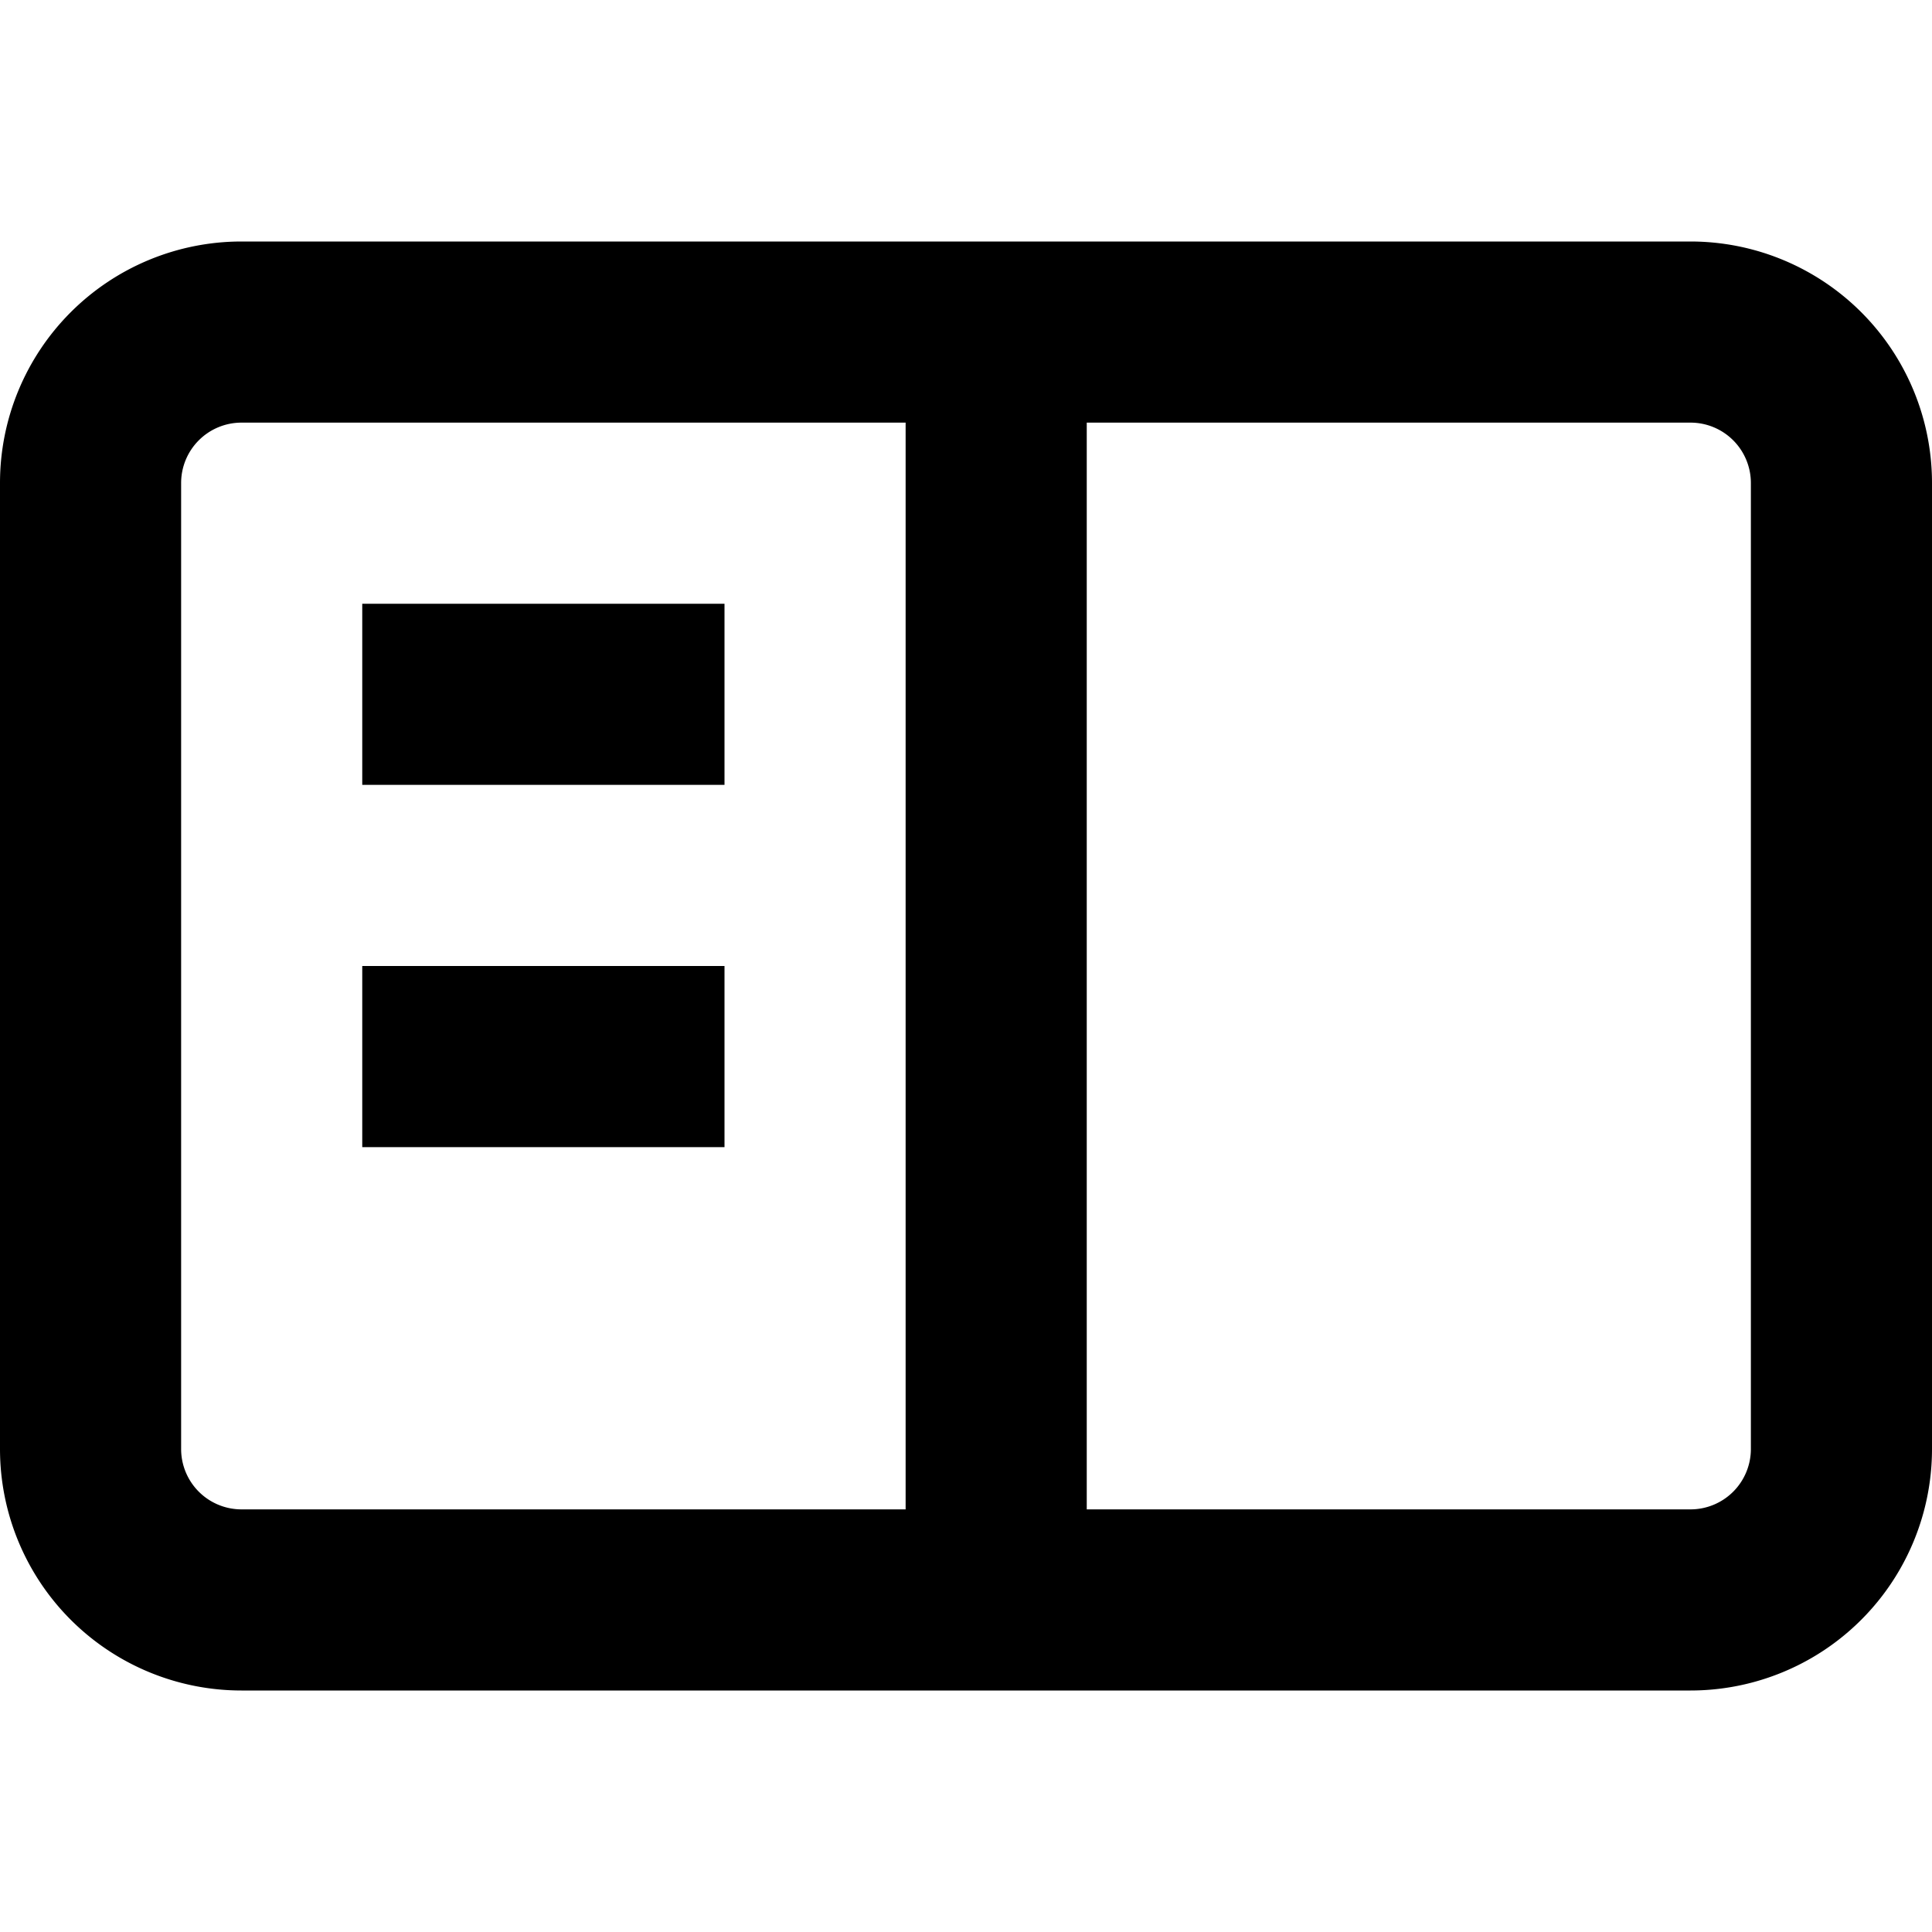 <svg width="16" height="16" fill="none" viewBox="0 0 16 16"><path fill="currentcolor" fill-rule="evenodd" d="M0 4a2 2 0 0 1 2-2h12a2 2 0 0 1 2 2v8a2 2 0 0 1-2 2H2a2 2 0 0 1-2-2zm2-.5a.5.5 0 0 0-.5.5v8a.5.5 0 0 0 .5.5h5.5v-9zm7 0v9h5a.5.5 0 0 0 .5-.5V4a.5.5 0 0 0-.5-.5zm-3 3H3V5h3zm0 3H3V8h3z" clip-rule="evenodd"/></svg>